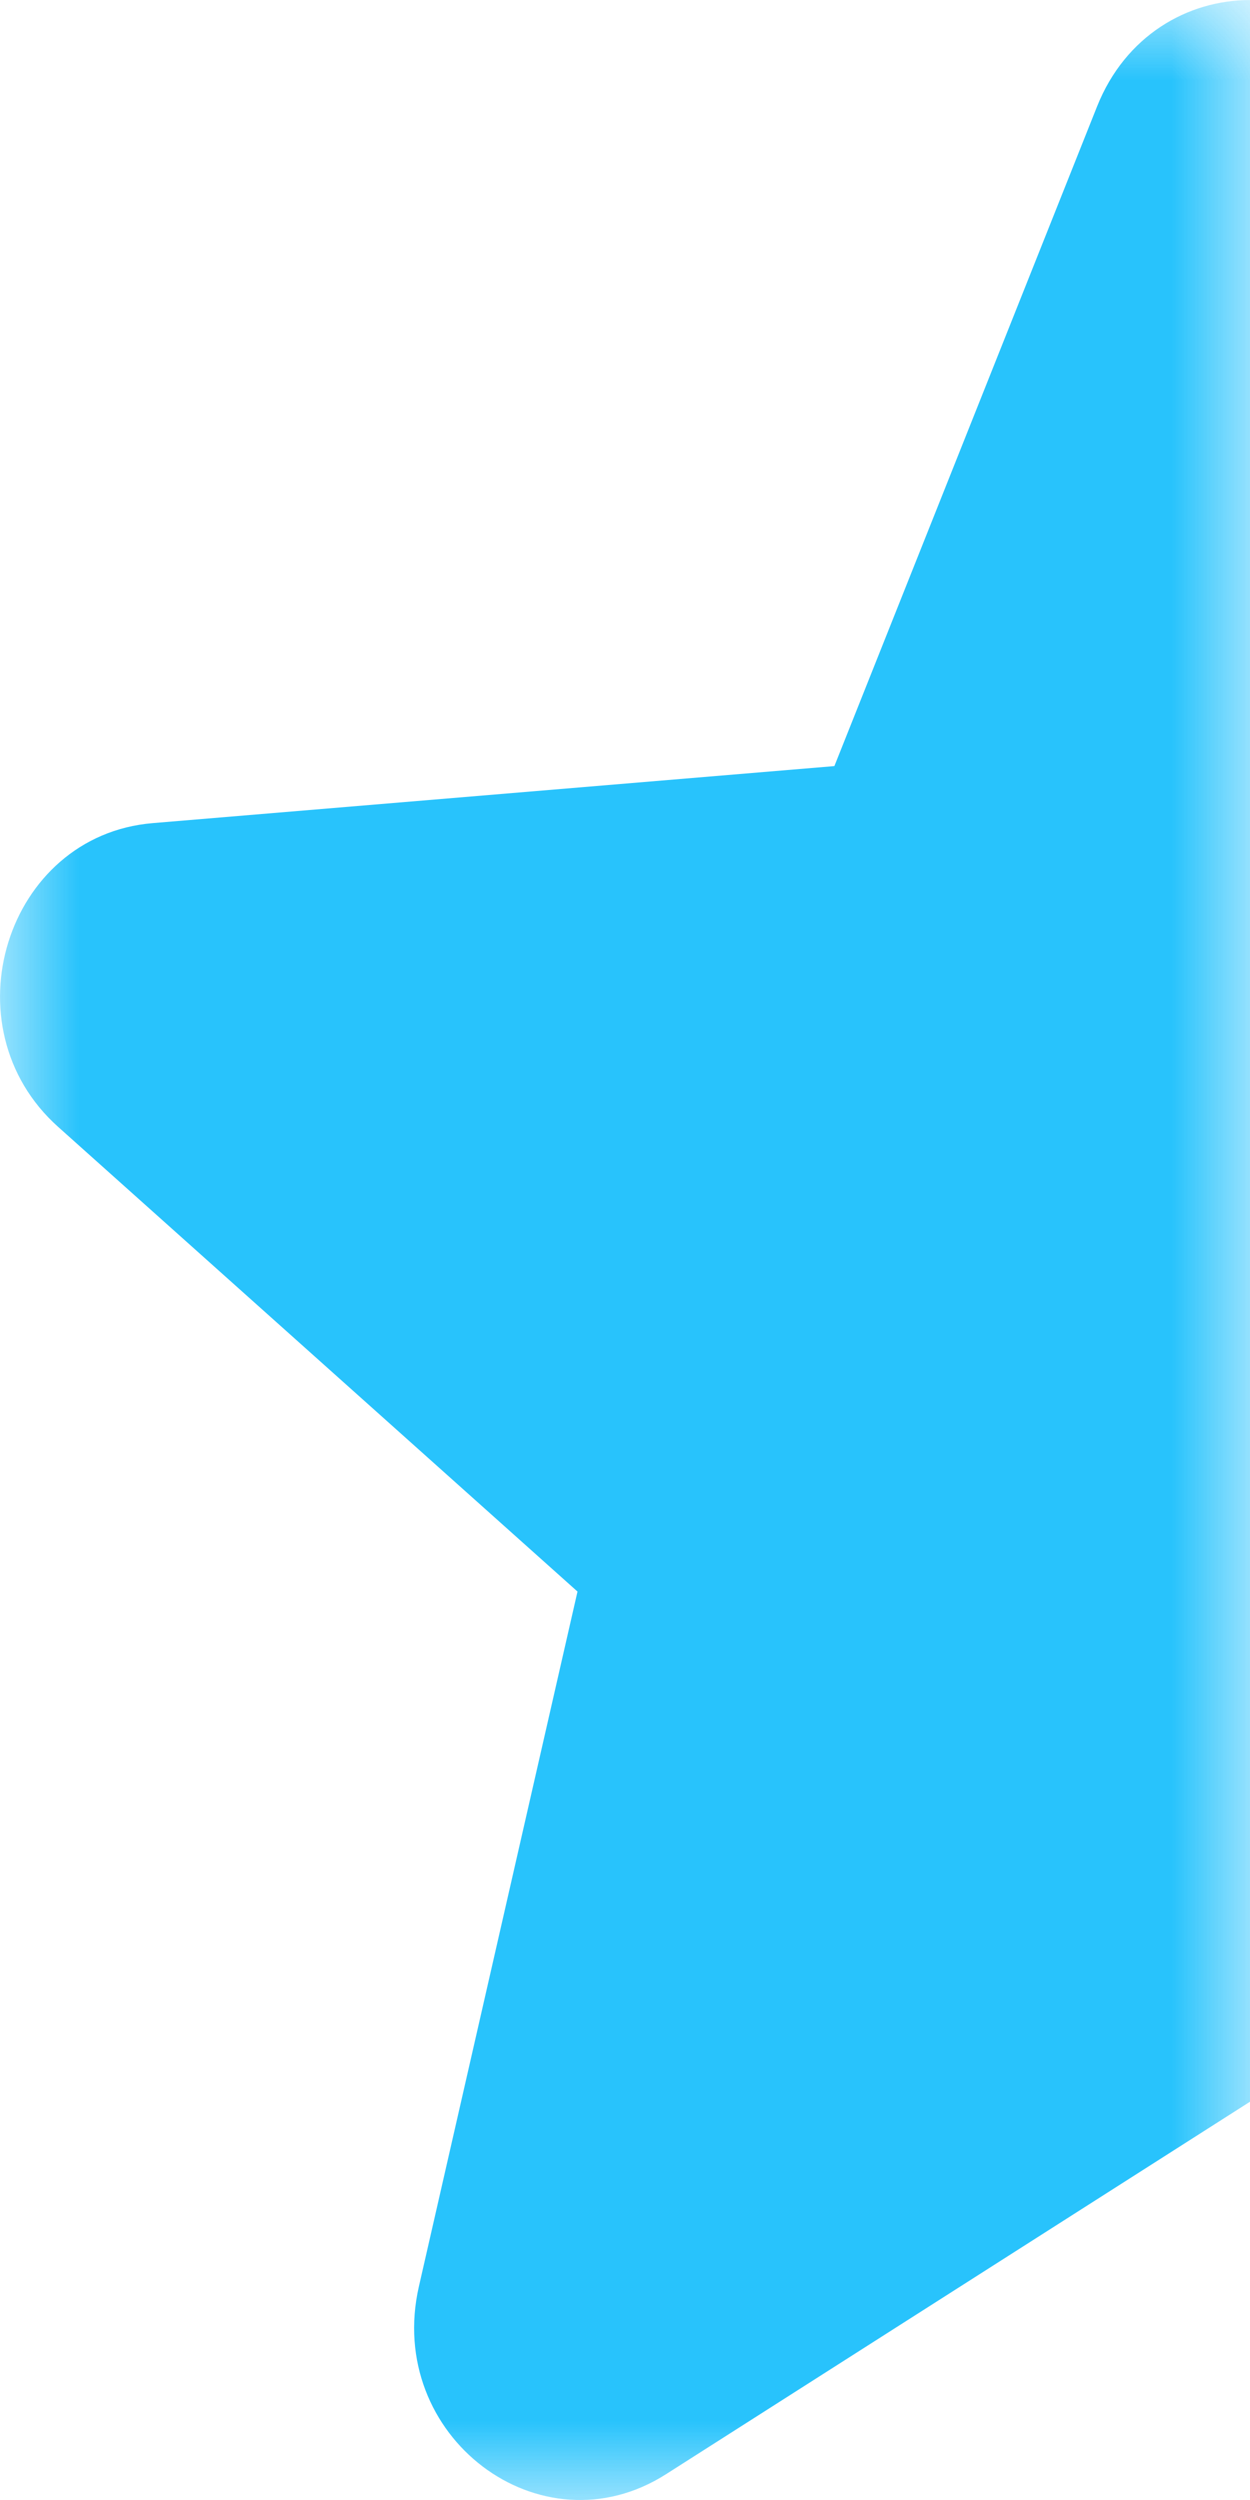 <svg width="8" height="16" viewBox="0 0 8 16" fill="none" xmlns="http://www.w3.org/2000/svg">
<mask id="mask0_44_70" style="mask-type:alpha" maskUnits="userSpaceOnUse" x="0" y="0" width="8" height="16">
<rect width="8" height="16" fill="#D9D9D9"/>
</mask>
<g mask="url(#mask0_44_70)">
<path fill-rule="evenodd" clip-rule="evenodd" d="M7.021 0.682C7.383 -0.227 8.617 -0.227 8.979 0.682L10.66 4.903L15.023 5.268C15.963 5.347 16.344 6.572 15.628 7.212L12.303 10.186L13.319 14.633C13.538 15.591 12.54 16.348 11.736 15.834L8 13.451L4.264 15.834C3.46 16.348 2.462 15.591 2.681 14.633L3.696 10.186L0.372 7.212C-0.344 6.572 0.037 5.347 0.977 5.268L5.34 4.903L7.021 0.682Z" fill="#00B8FC" fill-opacity="0.84"/>
</g>
</svg>
